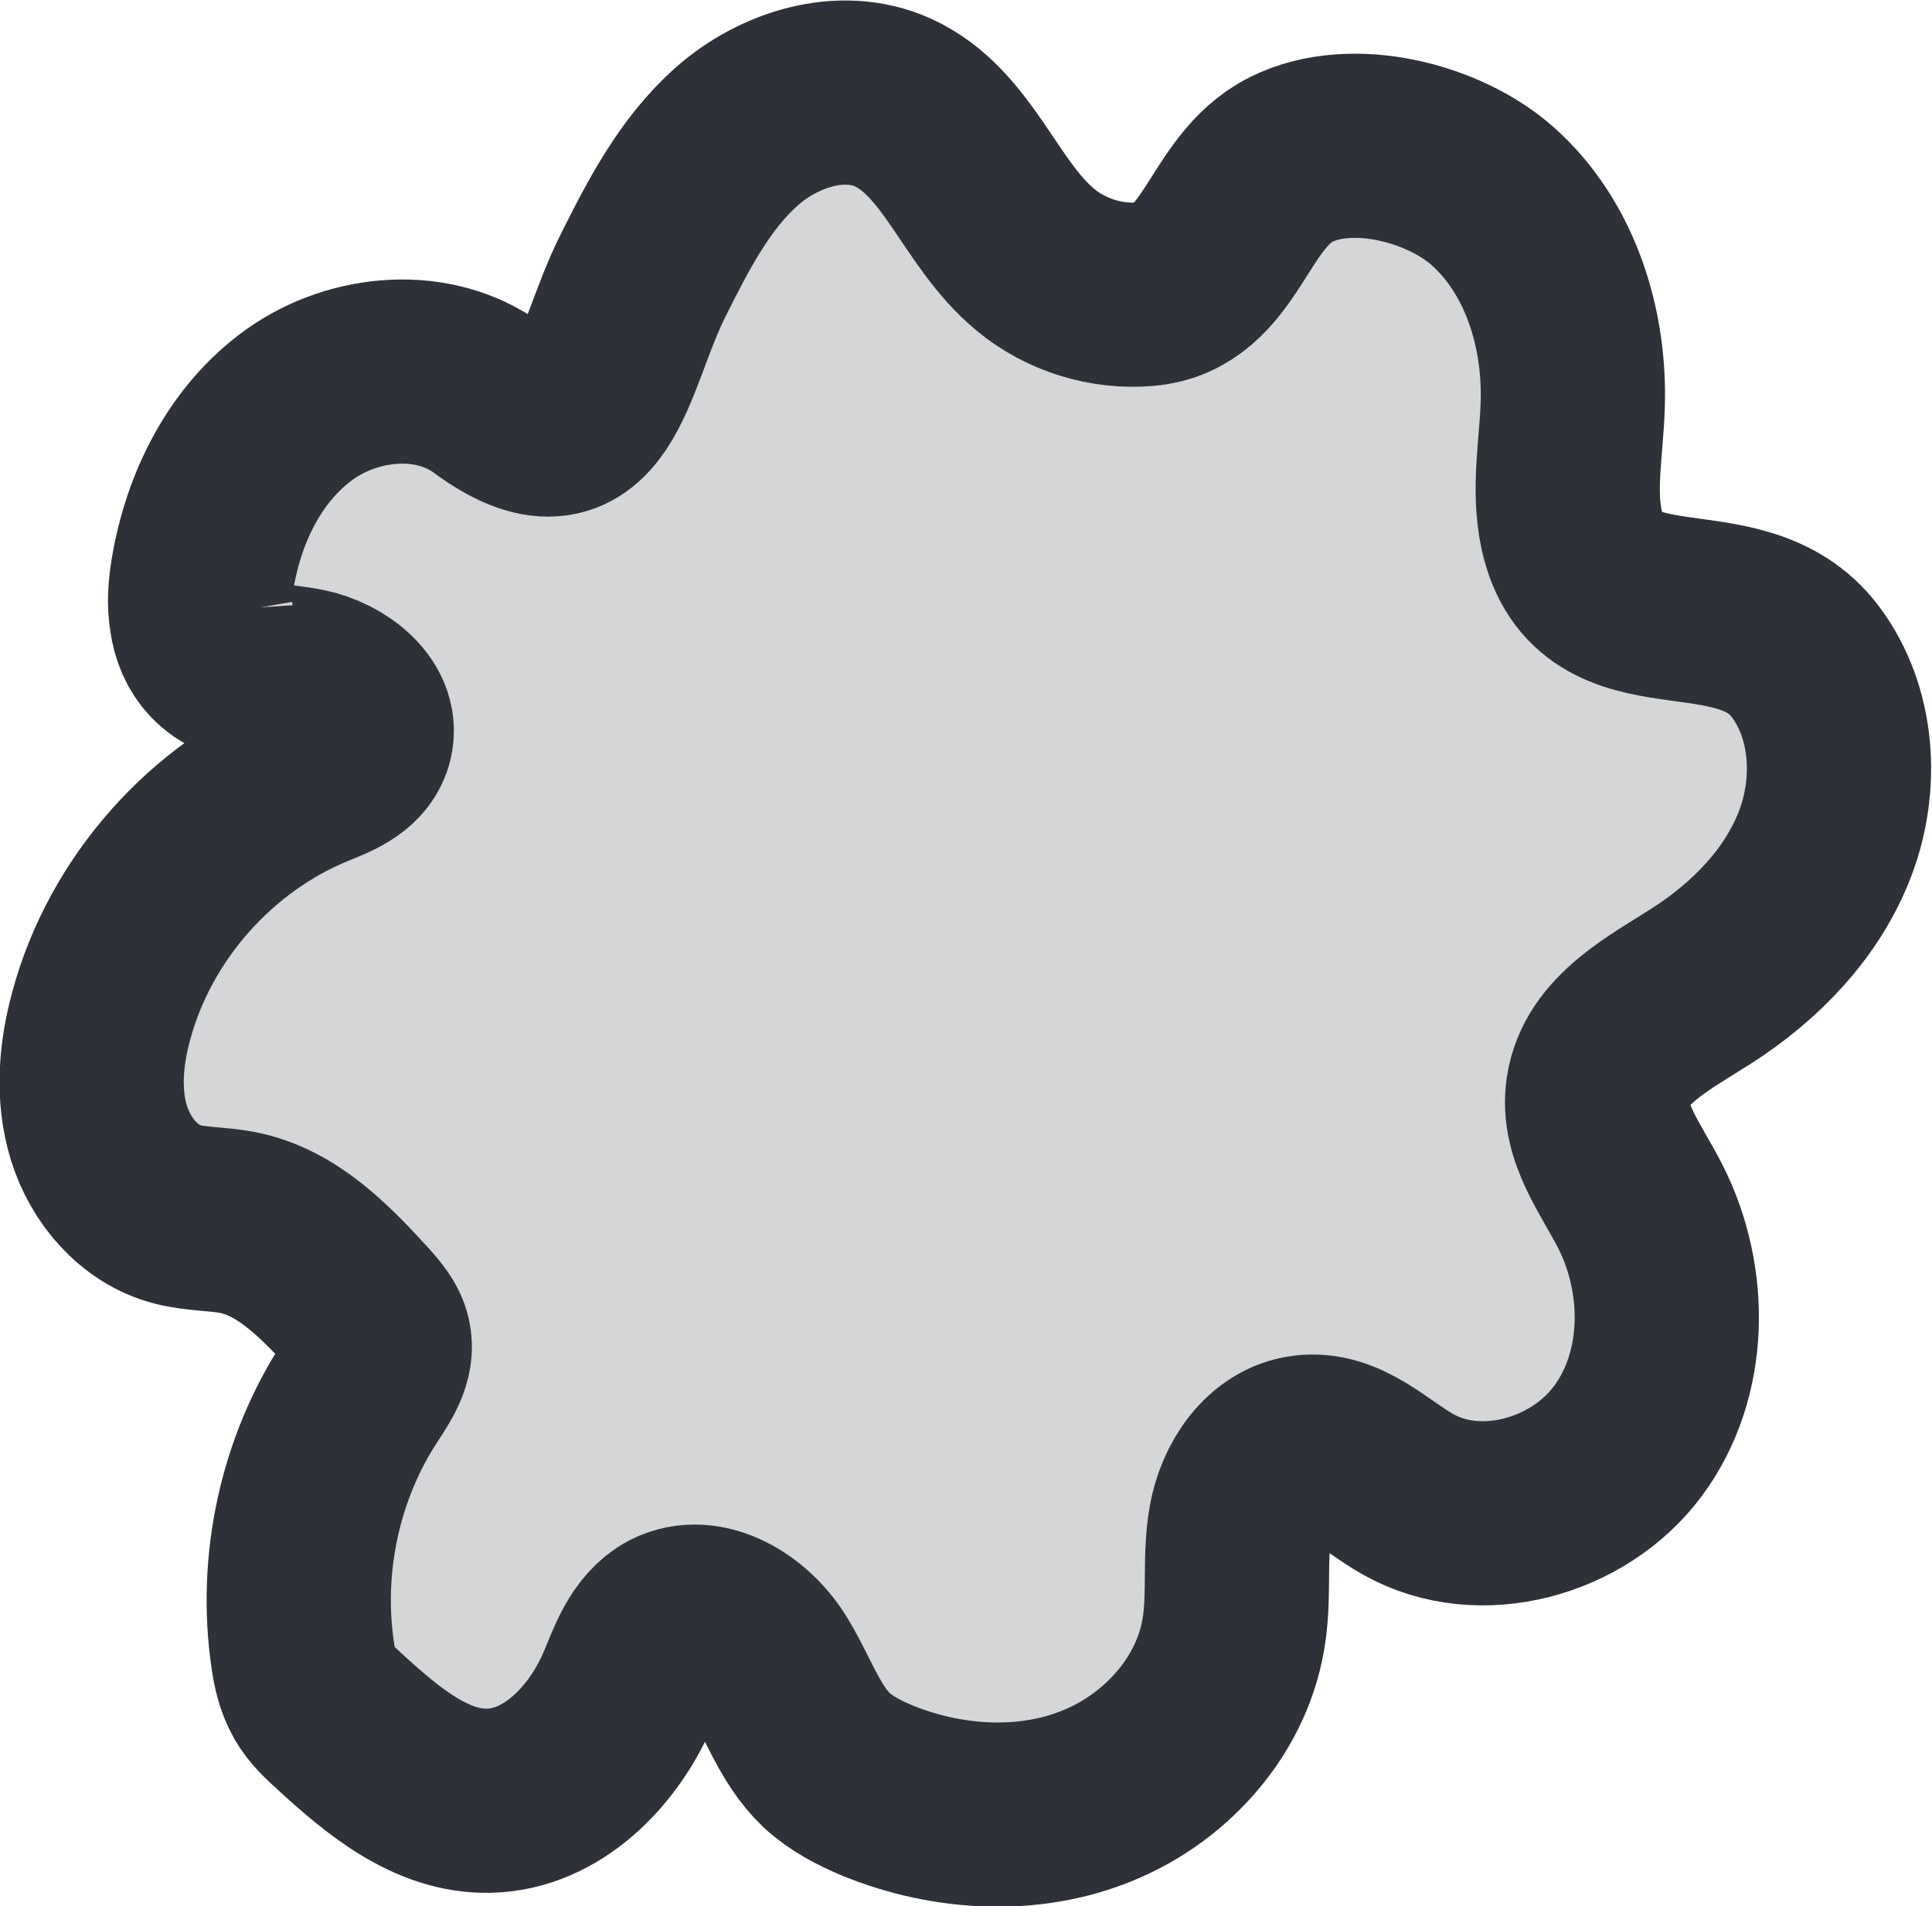 <?xml version="1.0" encoding="UTF-8"?>
<svg id="_圖層_2" data-name="圖層 2" xmlns="http://www.w3.org/2000/svg" viewBox="0 0 31.46 31.05">
  <g id="_圖層_1-2" data-name="圖層 1">
    <path d="M3.28,10.06c.03.22.11.42.26.58.35.37.93.34,1.43.44s1.06.52.89,1c-.11.3-.45.43-.75.55-1.67.68-2.99,2.17-3.46,3.91-.17.62-.23,1.29-.04,1.91s.66,1.17,1.28,1.33c.31.08.65.07.97.13.83.16,1.45.82,2.02,1.44.12.14.25.28.29.46.07.3-.13.59-.3.85-.82,1.25-1.16,2.81-.94,4.3.03.21.08.43.19.62.1.18.26.32.41.46.7.64,1.49,1.31,2.43,1.29,1.03-.02,1.87-.89,2.27-1.83.17-.4.32-.87.71-1.08.55-.28,1.22.15,1.55.67s.52,1.15.97,1.58c.24.22.53.37.84.5,1.14.46,2.46.54,3.59.07,1.14-.47,2.05-1.51,2.21-2.73.08-.57,0-1.15.1-1.72.1-.57.48-1.15,1.05-1.22.63-.08,1.13.46,1.68.77,1.17.66,2.78.21,3.58-.87s.81-2.62.2-3.82c-.31-.61-.79-1.21-.69-1.88.12-.83,1-1.27,1.7-1.72.87-.56,1.63-1.34,2-2.31.37-.97.3-2.13-.32-2.96-1.08-1.44-3.38-.18-3.81-2.16-.14-.66,0-1.35.02-2.03.04-1.25-.37-2.57-1.31-3.4-.79-.7-2.29-1.09-3.28-.59-1.05.53-1.12,2.08-2.36,2.19-.64.06-1.31-.15-1.8-.56-.9-.74-1.26-2.08-2.32-2.56-.84-.38-1.86-.05-2.54.55-.69.61-1.12,1.45-1.53,2.27-.7,1.39-.78,3.28-2.52,2-.88-.65-2.17-.54-3.06.09-.89.63-1.41,1.68-1.59,2.76-.04.24-.06.49-.02.72Z" style="fill: #d5d6d7; stroke: #2e3138; stroke-miterlimit: 10; stroke-width: 3px;"/>
  </g>
</svg>